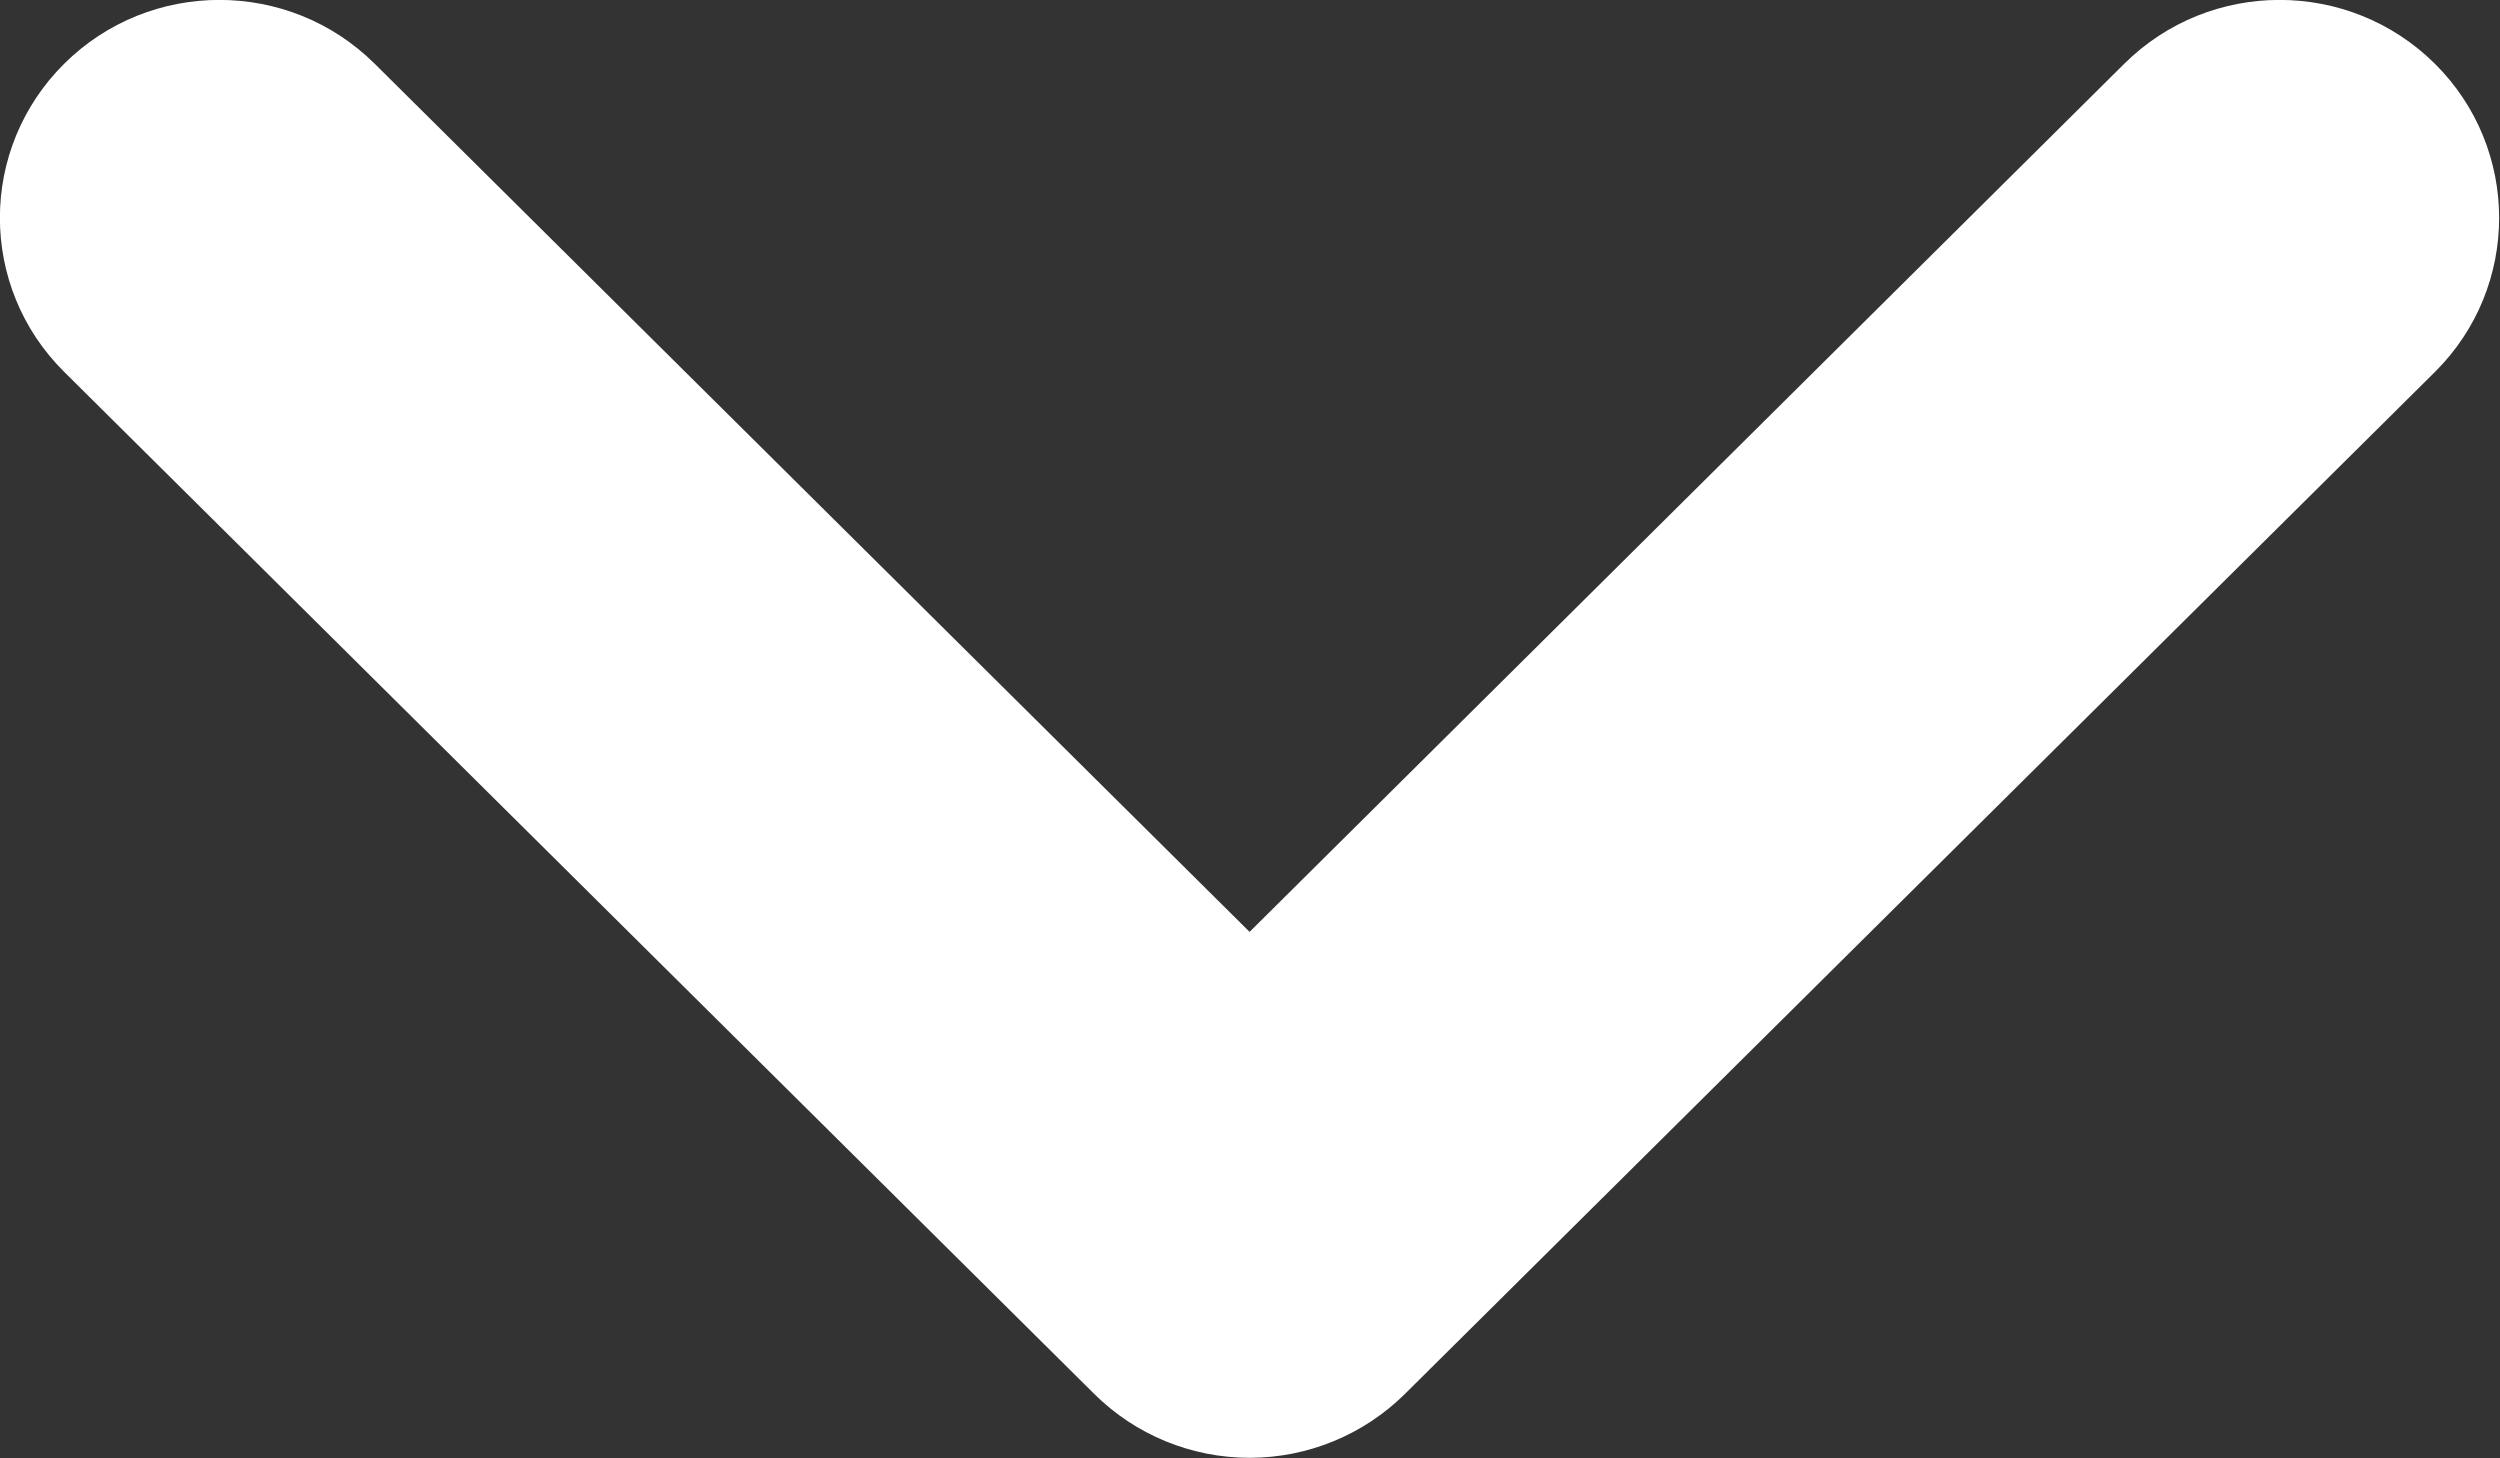 <svg xmlns="http://www.w3.org/2000/svg" width="24" height="14"><rect width="100%" height="100%" fill="#333333" stroke="none"/><path fill="#fff" d="M23.375.612c-.824-.817-2.158-.817-2.982 0l-8.397 8.334-8.399-8.334c-.823-.817-2.158-.817-2.981 0-.411.409-.617.944-.617 1.479 0 .536.206 1.071.617 1.479l9.889 9.812c.396.393.932.613 1.491.613s1.095-.221 1.491-.613l9.889-9.812c.821-.816.821-2.141-.001-2.958z"/></svg>